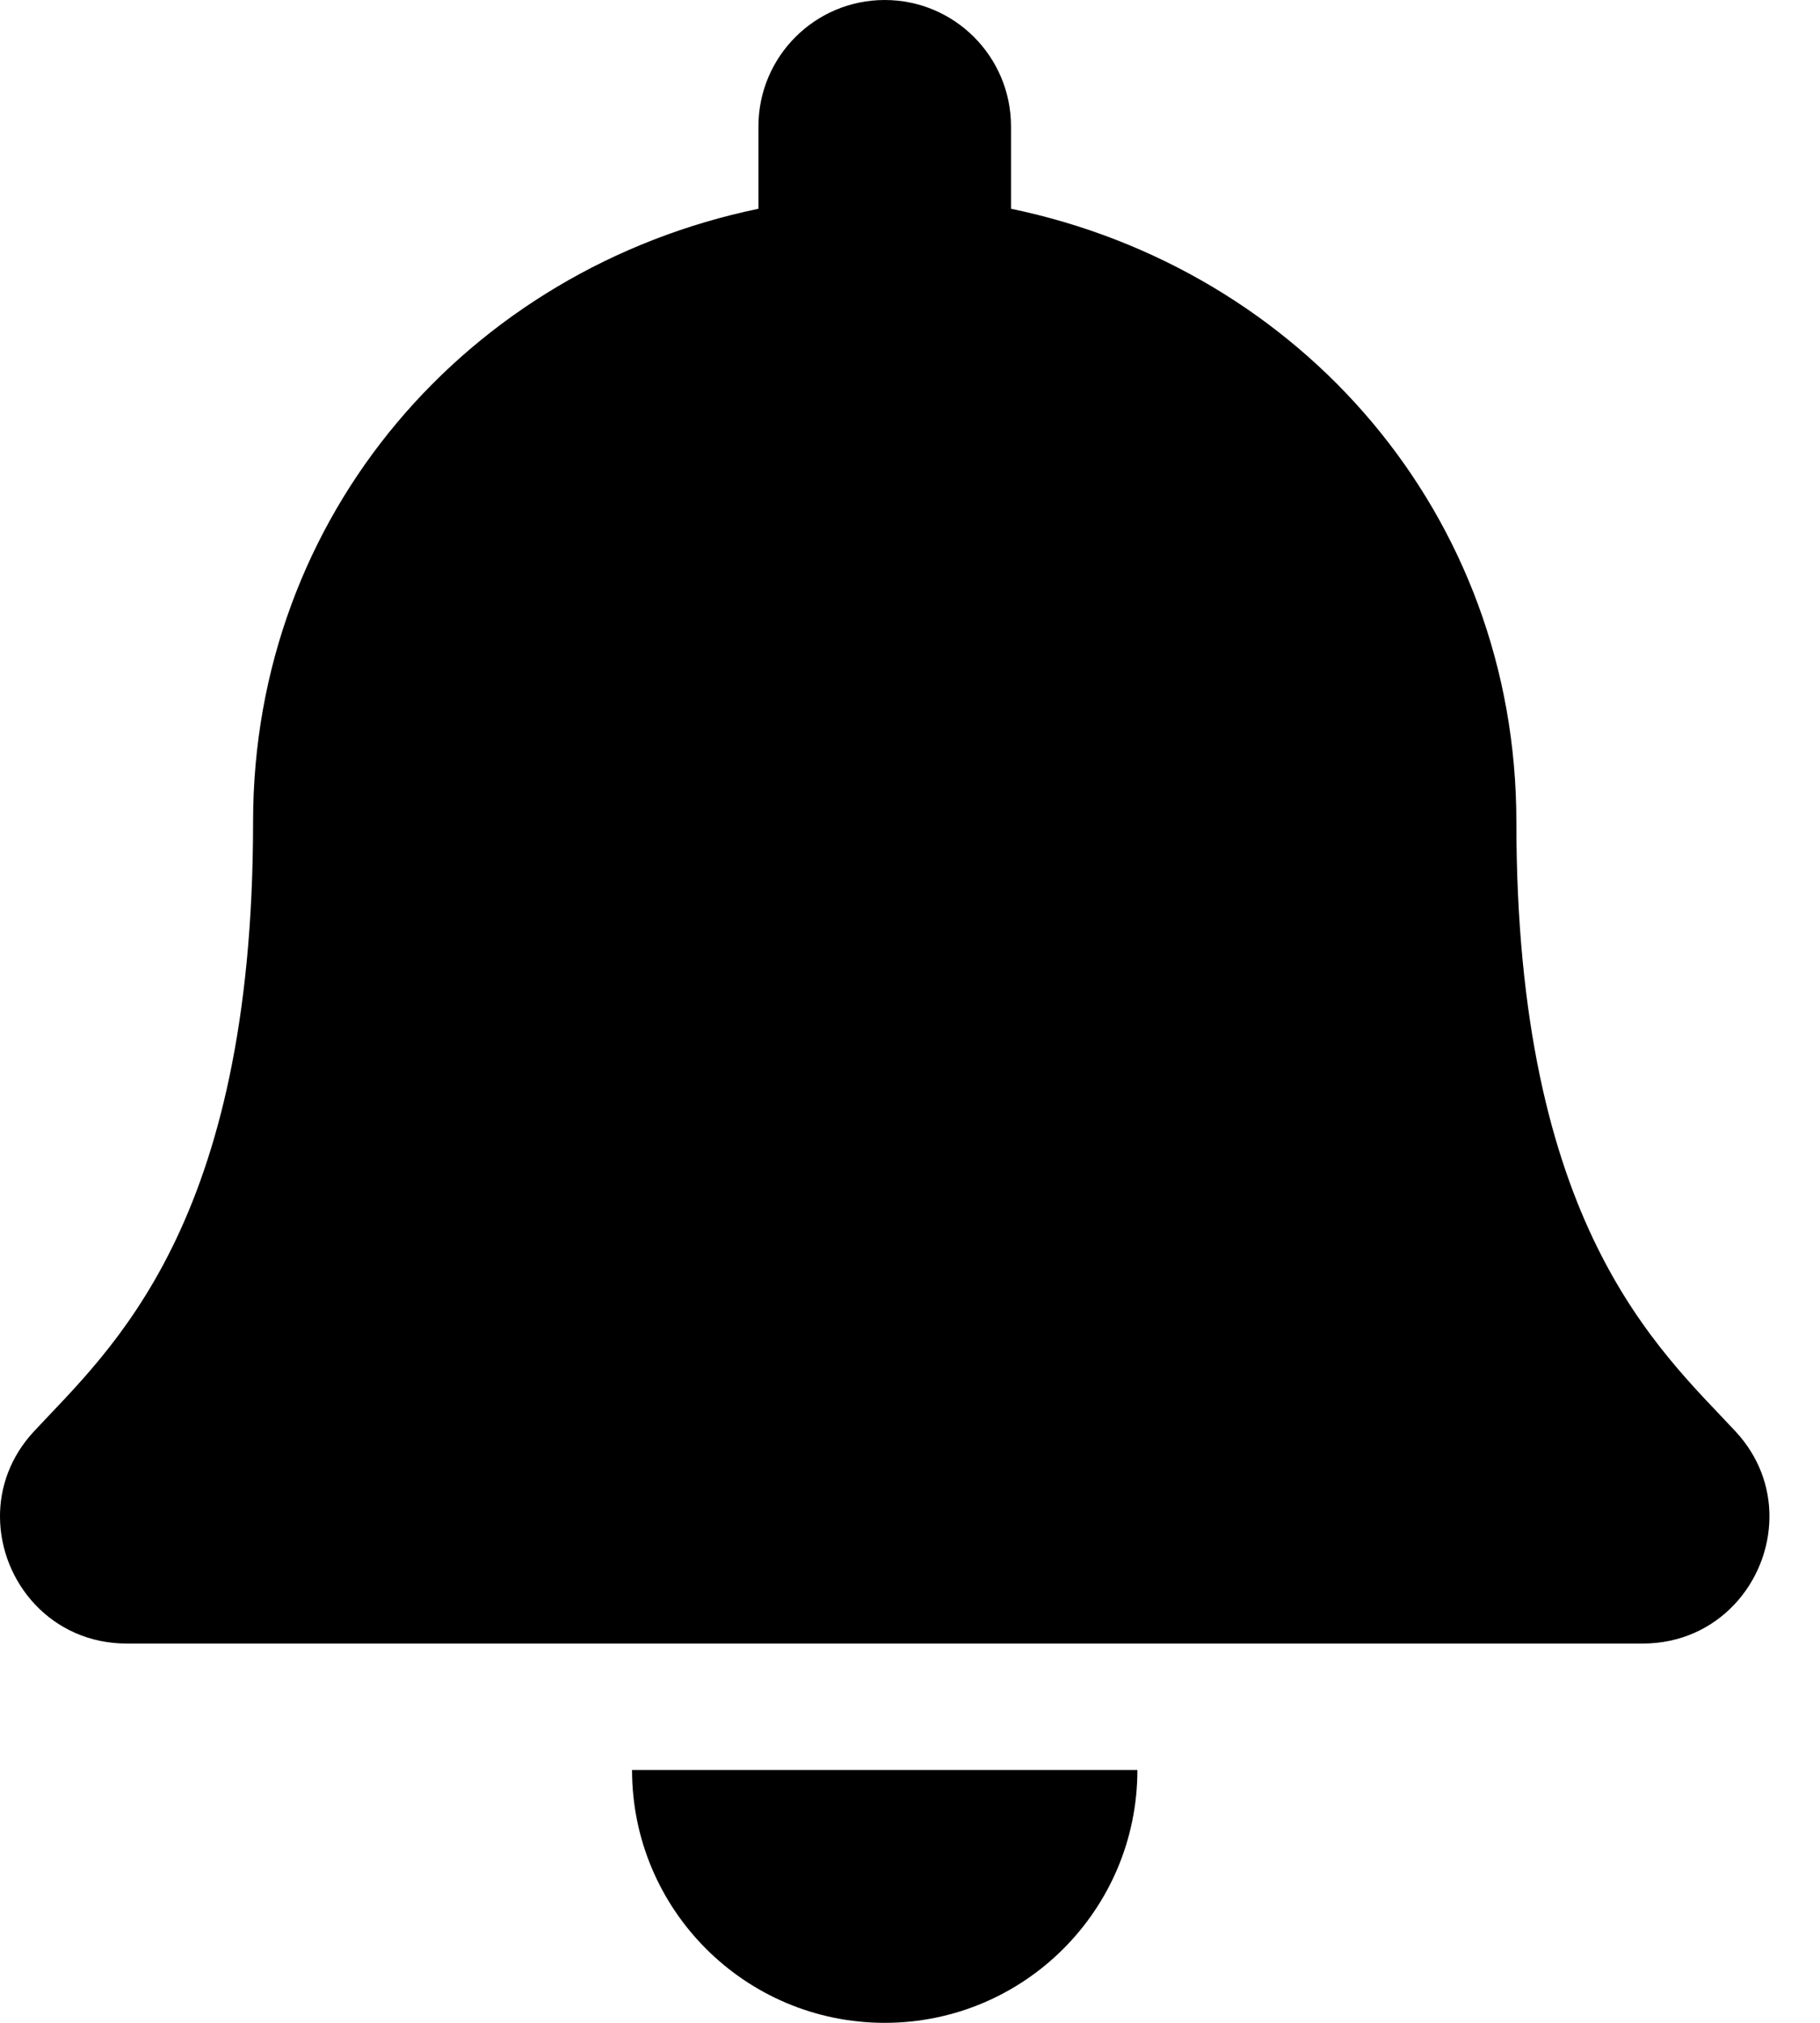 <!-- Generated by IcoMoon.io -->
<svg version="1.1" xmlns="http://www.w3.org/2000/svg" width="18" height="20" viewBox="0 0 18 20">
<title>bell</title>
<path d="M8.75 20c1.38 0 2.499-1.119 2.499-2.5h-4.998c0 1.381 1.119 2.5 2.499 2.5zM17.164 14.152c-0.755-0.811-2.167-2.031-2.167-6.027 0-3.035-2.128-5.465-4.998-6.061v-0.814c0-0.69-0.559-1.25-1.249-1.25s-1.249 0.56-1.249 1.25v0.814c-2.87 0.596-4.998 3.026-4.998 6.061 0 3.996-1.412 5.216-2.167 6.027-0.234 0.252-0.338 0.553-0.336 0.848 0.004 0.641 0.507 1.25 1.254 1.25h14.992c0.747 0 1.25-0.609 1.254-1.25 0.002-0.295-0.102-0.596-0.336-0.848z"></path>
</svg>
